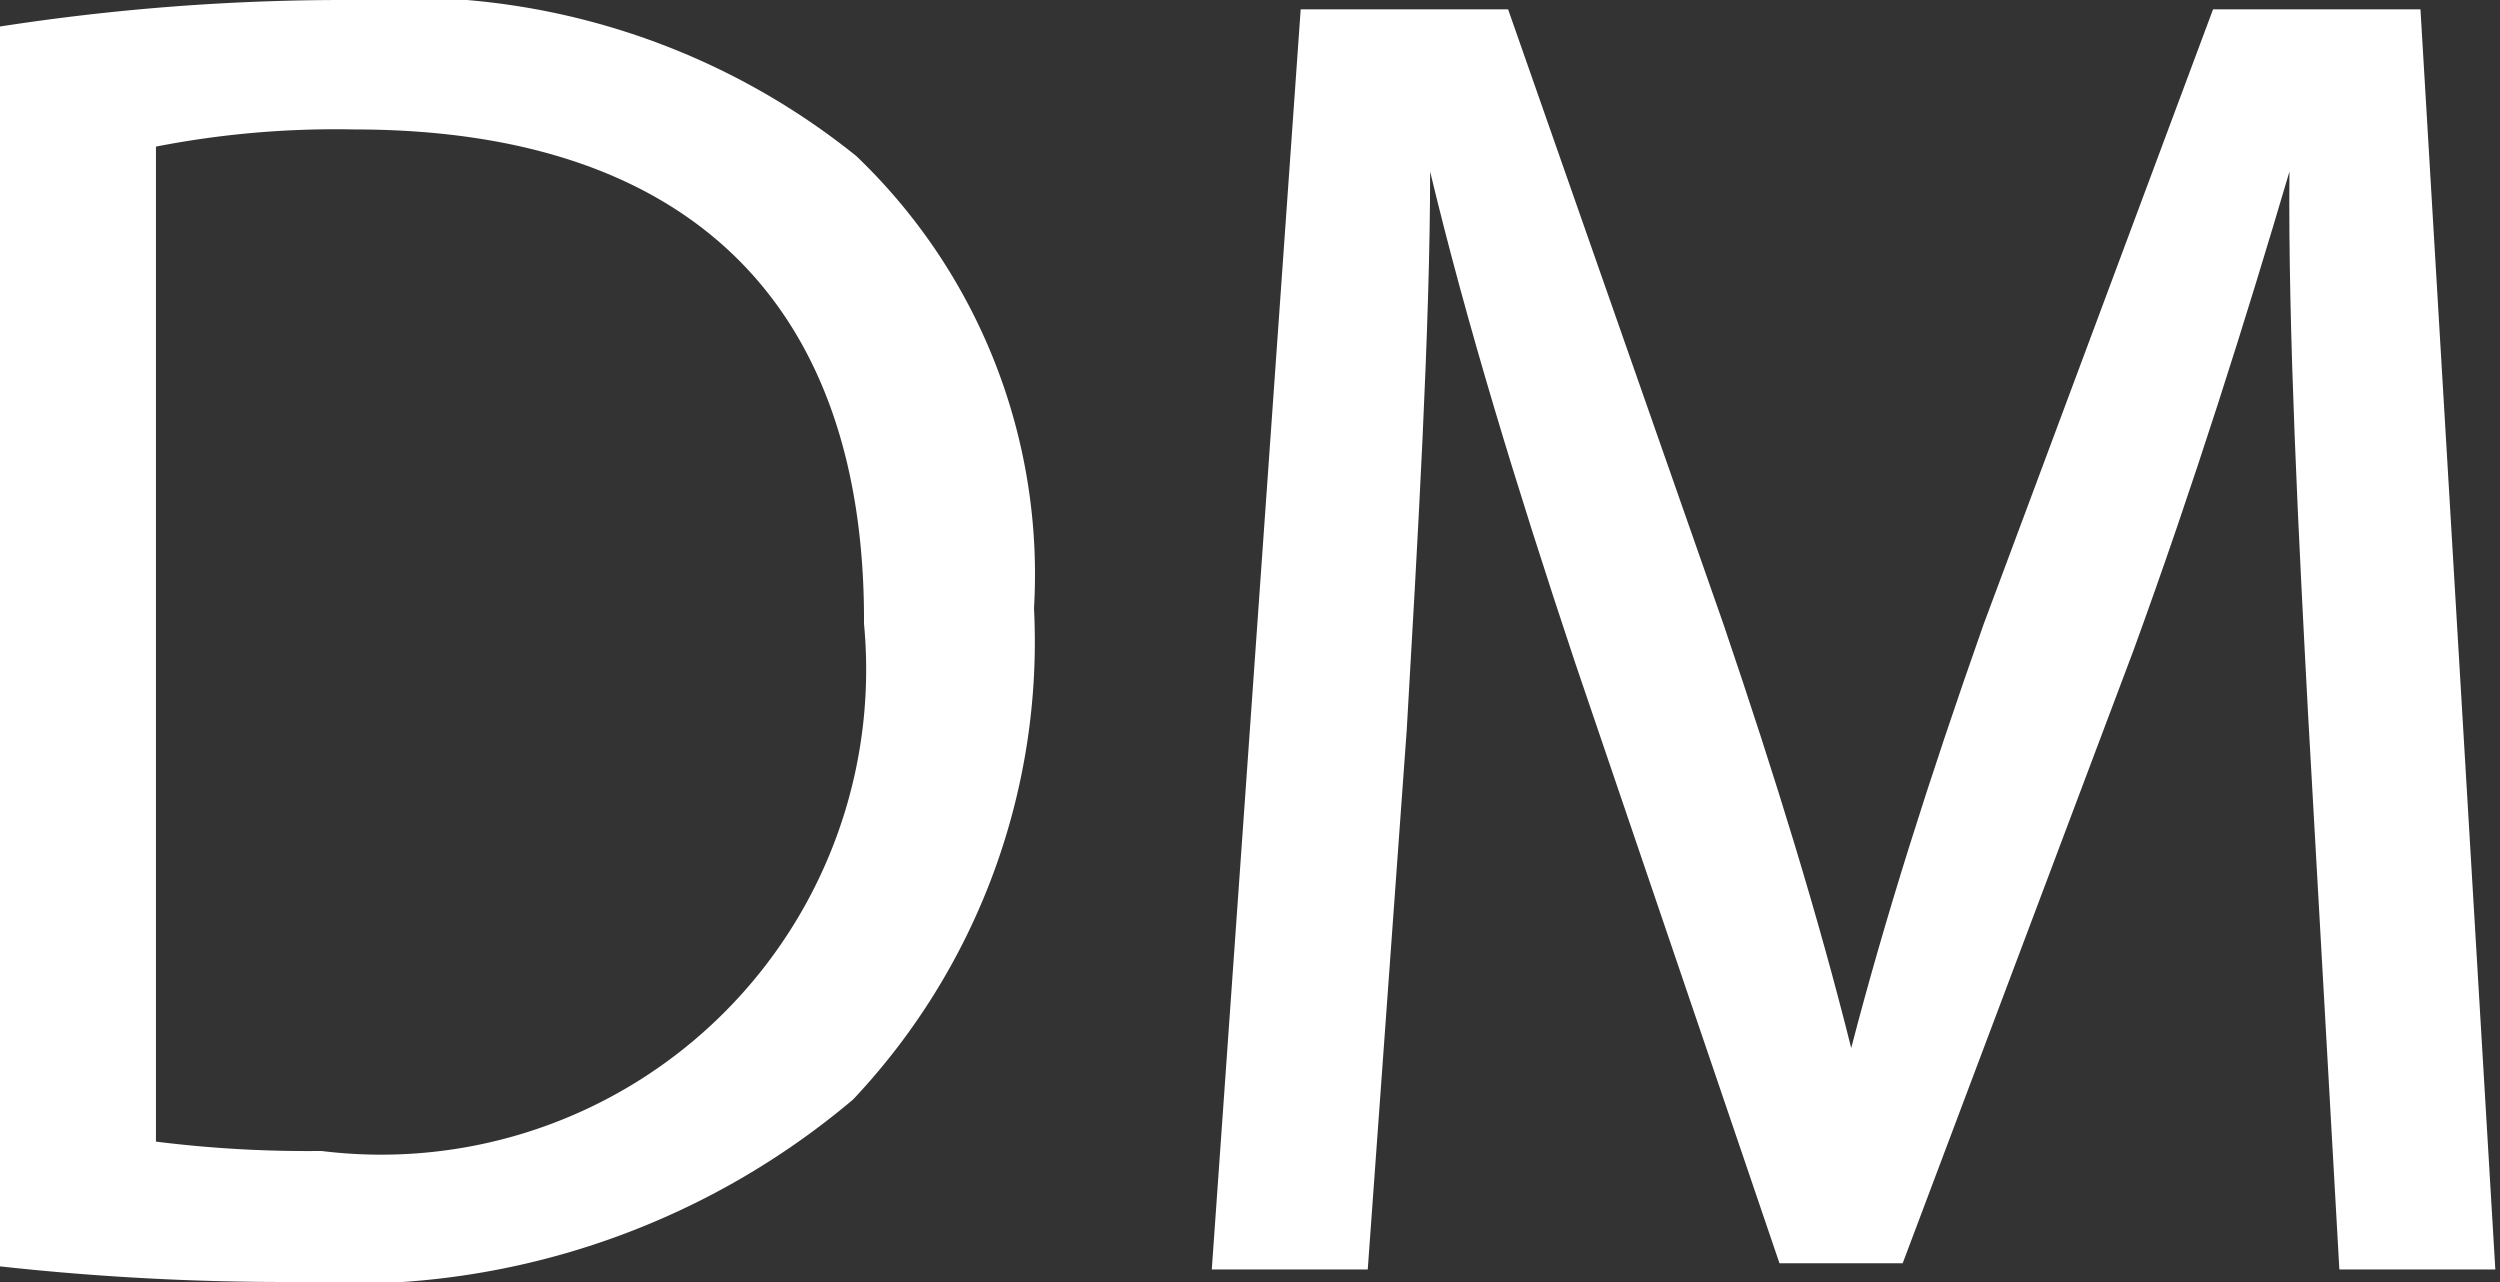 <svg xmlns="http://www.w3.org/2000/svg" viewBox="0 0 16.03 8.22"><rect x="0" y="0" width="16.03" height="8.22" fill="#333333" stroke="none"/><g id="Layer_2" data-name="Layer 2"><g id="Layer_1-2" data-name="Layer 1"><path d="M0,.17A14.44,14.44,0,0,1,2.22,0,4.6,4.6,0,0,1,5.49,1a3.71,3.71,0,0,1,1.14,2.9A4.28,4.28,0,0,1,5.47,7.05,5,5,0,0,1,1.9,8.22,16.77,16.77,0,0,1,0,8.12ZM1,7.32a7.79,7.79,0,0,0,1.06.06A3.11,3.11,0,0,0,5.54,4C5.55,2,4.47.83,2.27.83A6,6,0,0,0,1,.94Z" style="fill:#fff"/><path d="M14.8,4.59c-.06-1.12-.13-2.48-.12-3.49h0c-.28.95-.61,2-1,3.07L12.2,8.1h-.79L10.1,4.25c-.38-1.14-.7-2.19-.93-3.15h0c0,1-.08,2.37-.15,3.58L8.77,8.14h-1L8.34.06H9.67L11.05,4c.34,1,.61,1.88.82,2.72h0c.21-.81.49-1.7.85-2.72L14.19.06h1.33L16,8.14H15Z" style="fill:#fff"/></g></g></svg>